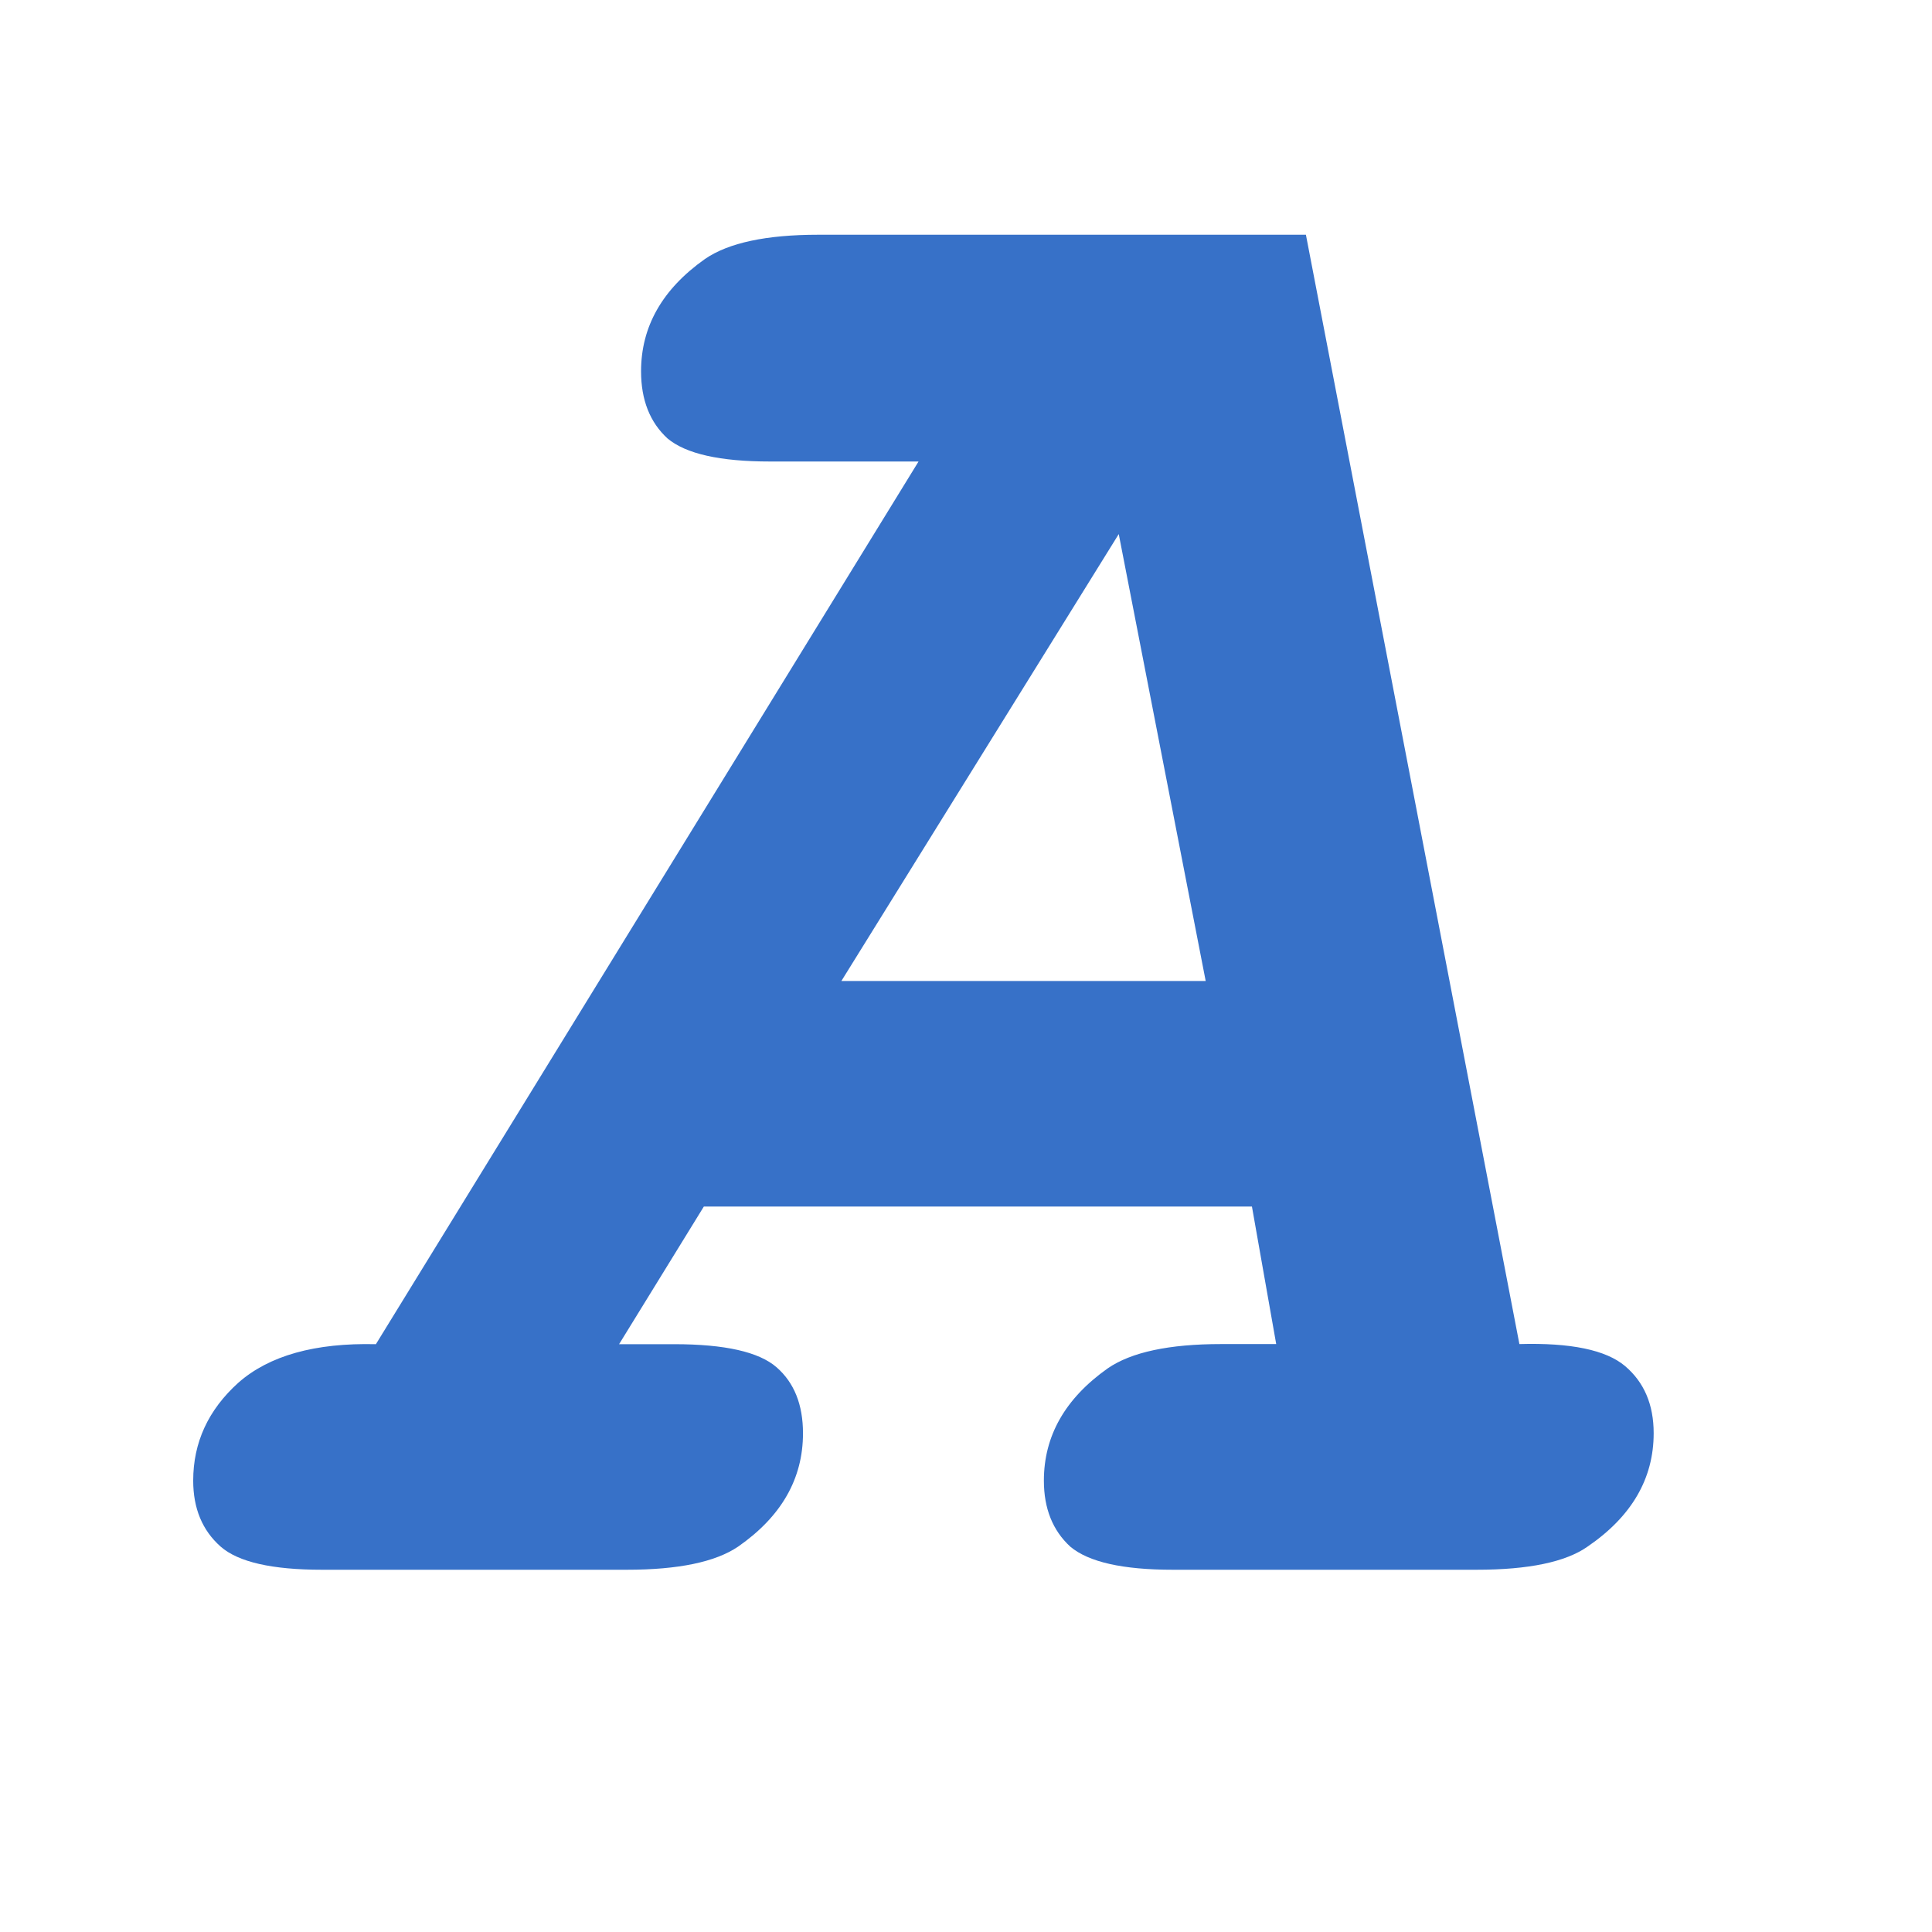 <?xml version="1.0" encoding="UTF-8" standalone="no"?>
<!-- Created with Inkscape (http://www.inkscape.org/) -->

<svg
   xmlns:dc="http://purl.org/dc/elements/1.1/"
   xmlns:cc="http://creativecommons.org/ns#"
   xmlns:rdf="http://www.w3.org/1999/02/22-rdf-syntax-ns#"
   xmlns:svg="http://www.w3.org/2000/svg"
   xmlns="http://www.w3.org/2000/svg"
   xmlns:sodipodi="http://sodipodi.sourceforge.net/DTD/sodipodi-0.dtd"
   xmlns:inkscape="http://www.inkscape.org/namespaces/inkscape"
   width="32"
   height="32"
   id="svg2"
   sodipodi:version="0.32"
   inkscape:version="0.92.3 (2405546, 2018-03-11)"
   version="1.0"
   sodipodi:docname="item_font_200.svg"
   inkscape:output_extension="org.inkscape.output.svg.inkscape"
   inkscape:export-filename="item_font_200.png"
   inkscape:export-xdpi="96"
   inkscape:export-ydpi="96">
  <defs
     id="defs4" />
  <sodipodi:namedview
     id="base"
     pagecolor="#ffffff"
     bordercolor="#666666"
     borderopacity="1.0"
     inkscape:pageopacity="0.0"
     inkscape:pageshadow="2"
     inkscape:zoom="42.510895"
     inkscape:cx="15.295052"
     inkscape:cy="17.055989"
     inkscape:document-units="px"
     inkscape:current-layer="layer1"
     showgrid="true"
     objecttolerance="10"
     gridtolerance="10"
     guidetolerance="10"
     showguides="true"
     inkscape:guide-bbox="true"
     inkscape:window-width="1920"
     inkscape:window-height="1137"
     inkscape:window-x="-8"
     inkscape:window-y="-8"
     inkscape:window-maximized="1">
    <inkscape:grid
       type="xygrid"
       id="grid2409"
       visible="true"
       enabled="true"
       spacingx="0.5"
       spacingy="0.5"
       empspacing="2"
       snapvisiblegridlinesonly="true"
       originx="0"
       originy="0" />
  </sodipodi:namedview>
  <g
     inkscape:label="Ebene 1"
     inkscape:groupmode="layer"
     id="layer1">
    <g
       id="layer1-2"
       inkscape:label="Ebene 1"
       transform="matrix(2,0,0,2,0.298,0)">
      <g
         id="text847"
         style="font-style:italic;font-variant:normal;font-weight:bold;font-stretch:normal;font-size:18.667px;line-height:25px;font-family:'Courier New';-inkscape-font-specification:'Courier New Bold Italic';letter-spacing:0px;word-spacing:0px;fill:#3771c8;fill-opacity:1;stroke:none;stroke-width:1px;stroke-linecap:butt;stroke-linejoin:miter;stroke-opacity:1"
         aria-label="A">
        <path
           id="path849"
           d="M 10.219,9.992 H 5.68 L 4.978,11.132 h 0.456 q 0.629,0 0.848,0.191 0.219,0.191 0.219,0.547 0,0.565 -0.538,0.939 Q 5.68,13 5.042,13 H 2.517 Q 1.898,13 1.679,12.809 1.451,12.608 1.451,12.262 q 0,-0.474 0.374,-0.811 0.383,-0.337 1.139,-0.319 L 7.458,3.822 H 6.227 q -0.62,0 -0.848,-0.191 -0.219,-0.201 -0.219,-0.556 0,-0.556 0.529,-0.93 0.292,-0.201 0.939,-0.201 h 4.038 l 1.768,9.187 q 0.638,-0.018 0.875,0.182 0.237,0.201 0.237,0.556 0,0.565 -0.547,0.939 Q 12.726,13 12.079,13 H 9.563 q -0.62,0 -0.848,-0.191 -0.219,-0.201 -0.219,-0.547 0,-0.556 0.529,-0.93 0.292,-0.201 0.939,-0.201 H 10.42 Z M 9.836,8.124 9.116,4.423 6.819,8.124 Z"
           inkscape:connector-curvature="0" />
      </g>
    </g>
  </g>
</svg>
